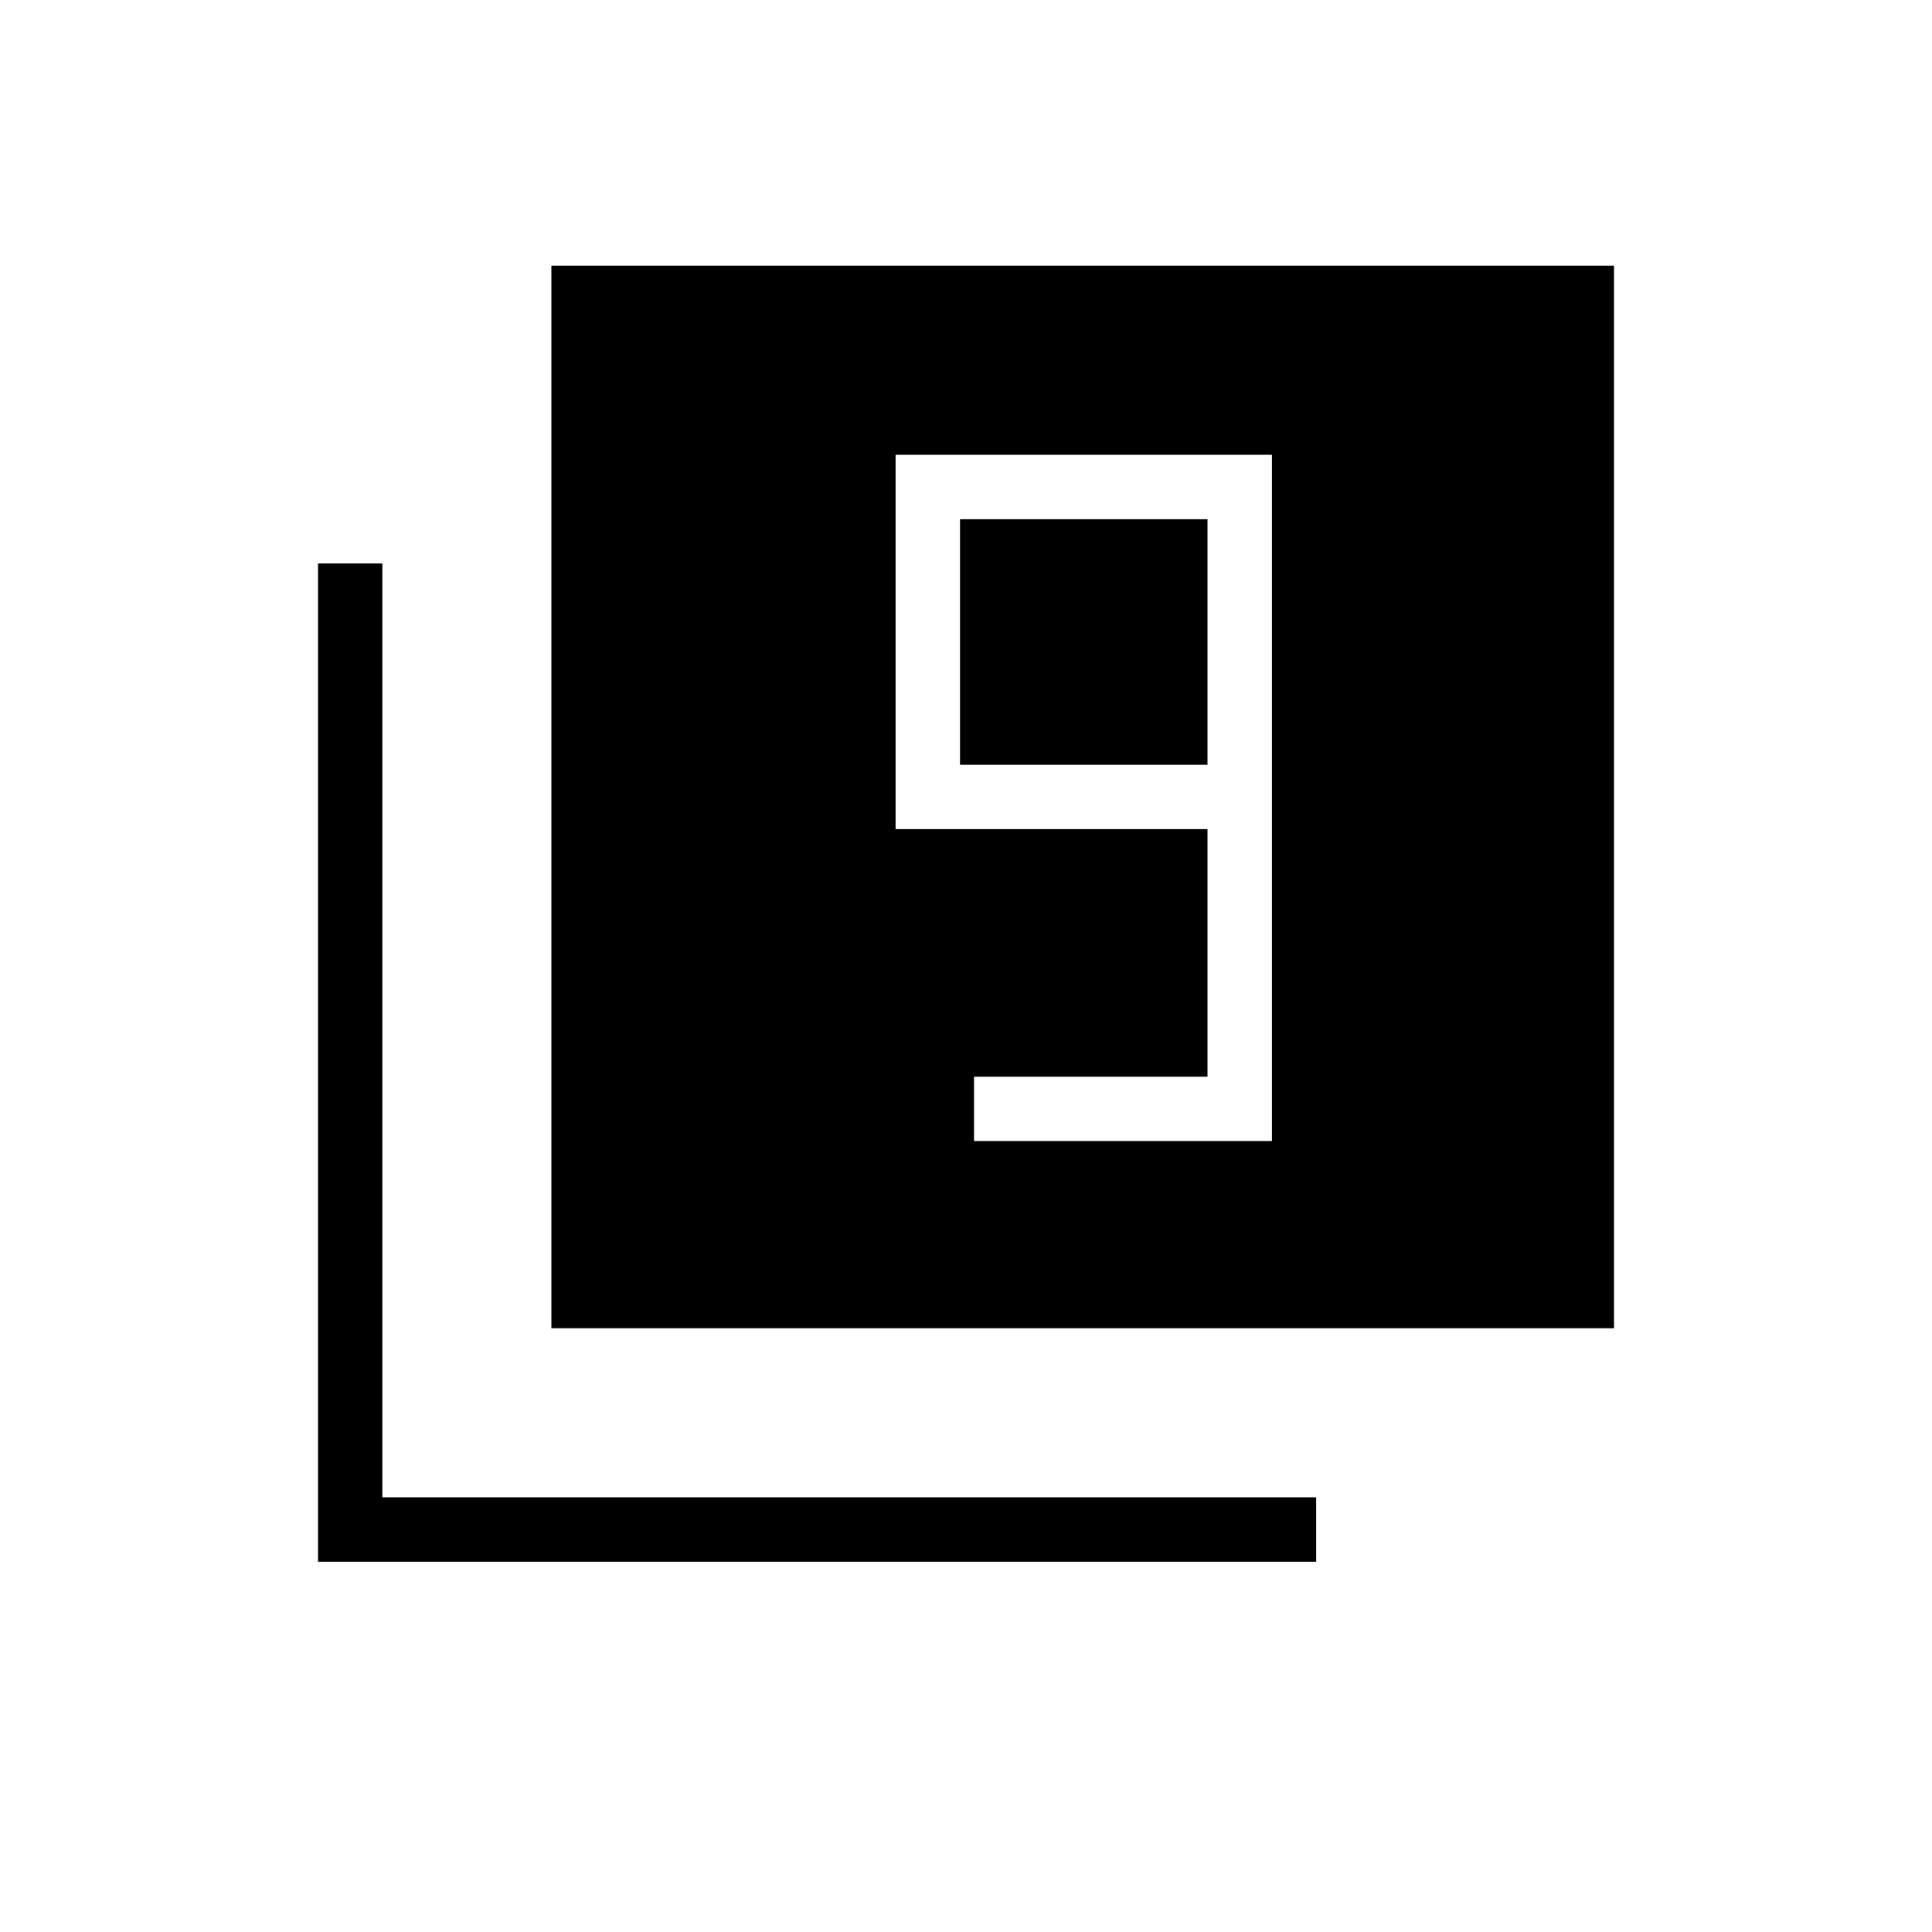<svg xmlns="http://www.w3.org/2000/svg" height="20" width="20"><path d="M10.083 11.812H13.167V4.708H9.271V8.583H12.5V11.146H10.083ZM12.5 7.917H9.938V5.375H12.5ZM5.708 13.75V2.75H16.708V13.75ZM3.292 16.167V5.833H3.958V15.5H13.625V16.167Z"/></svg>